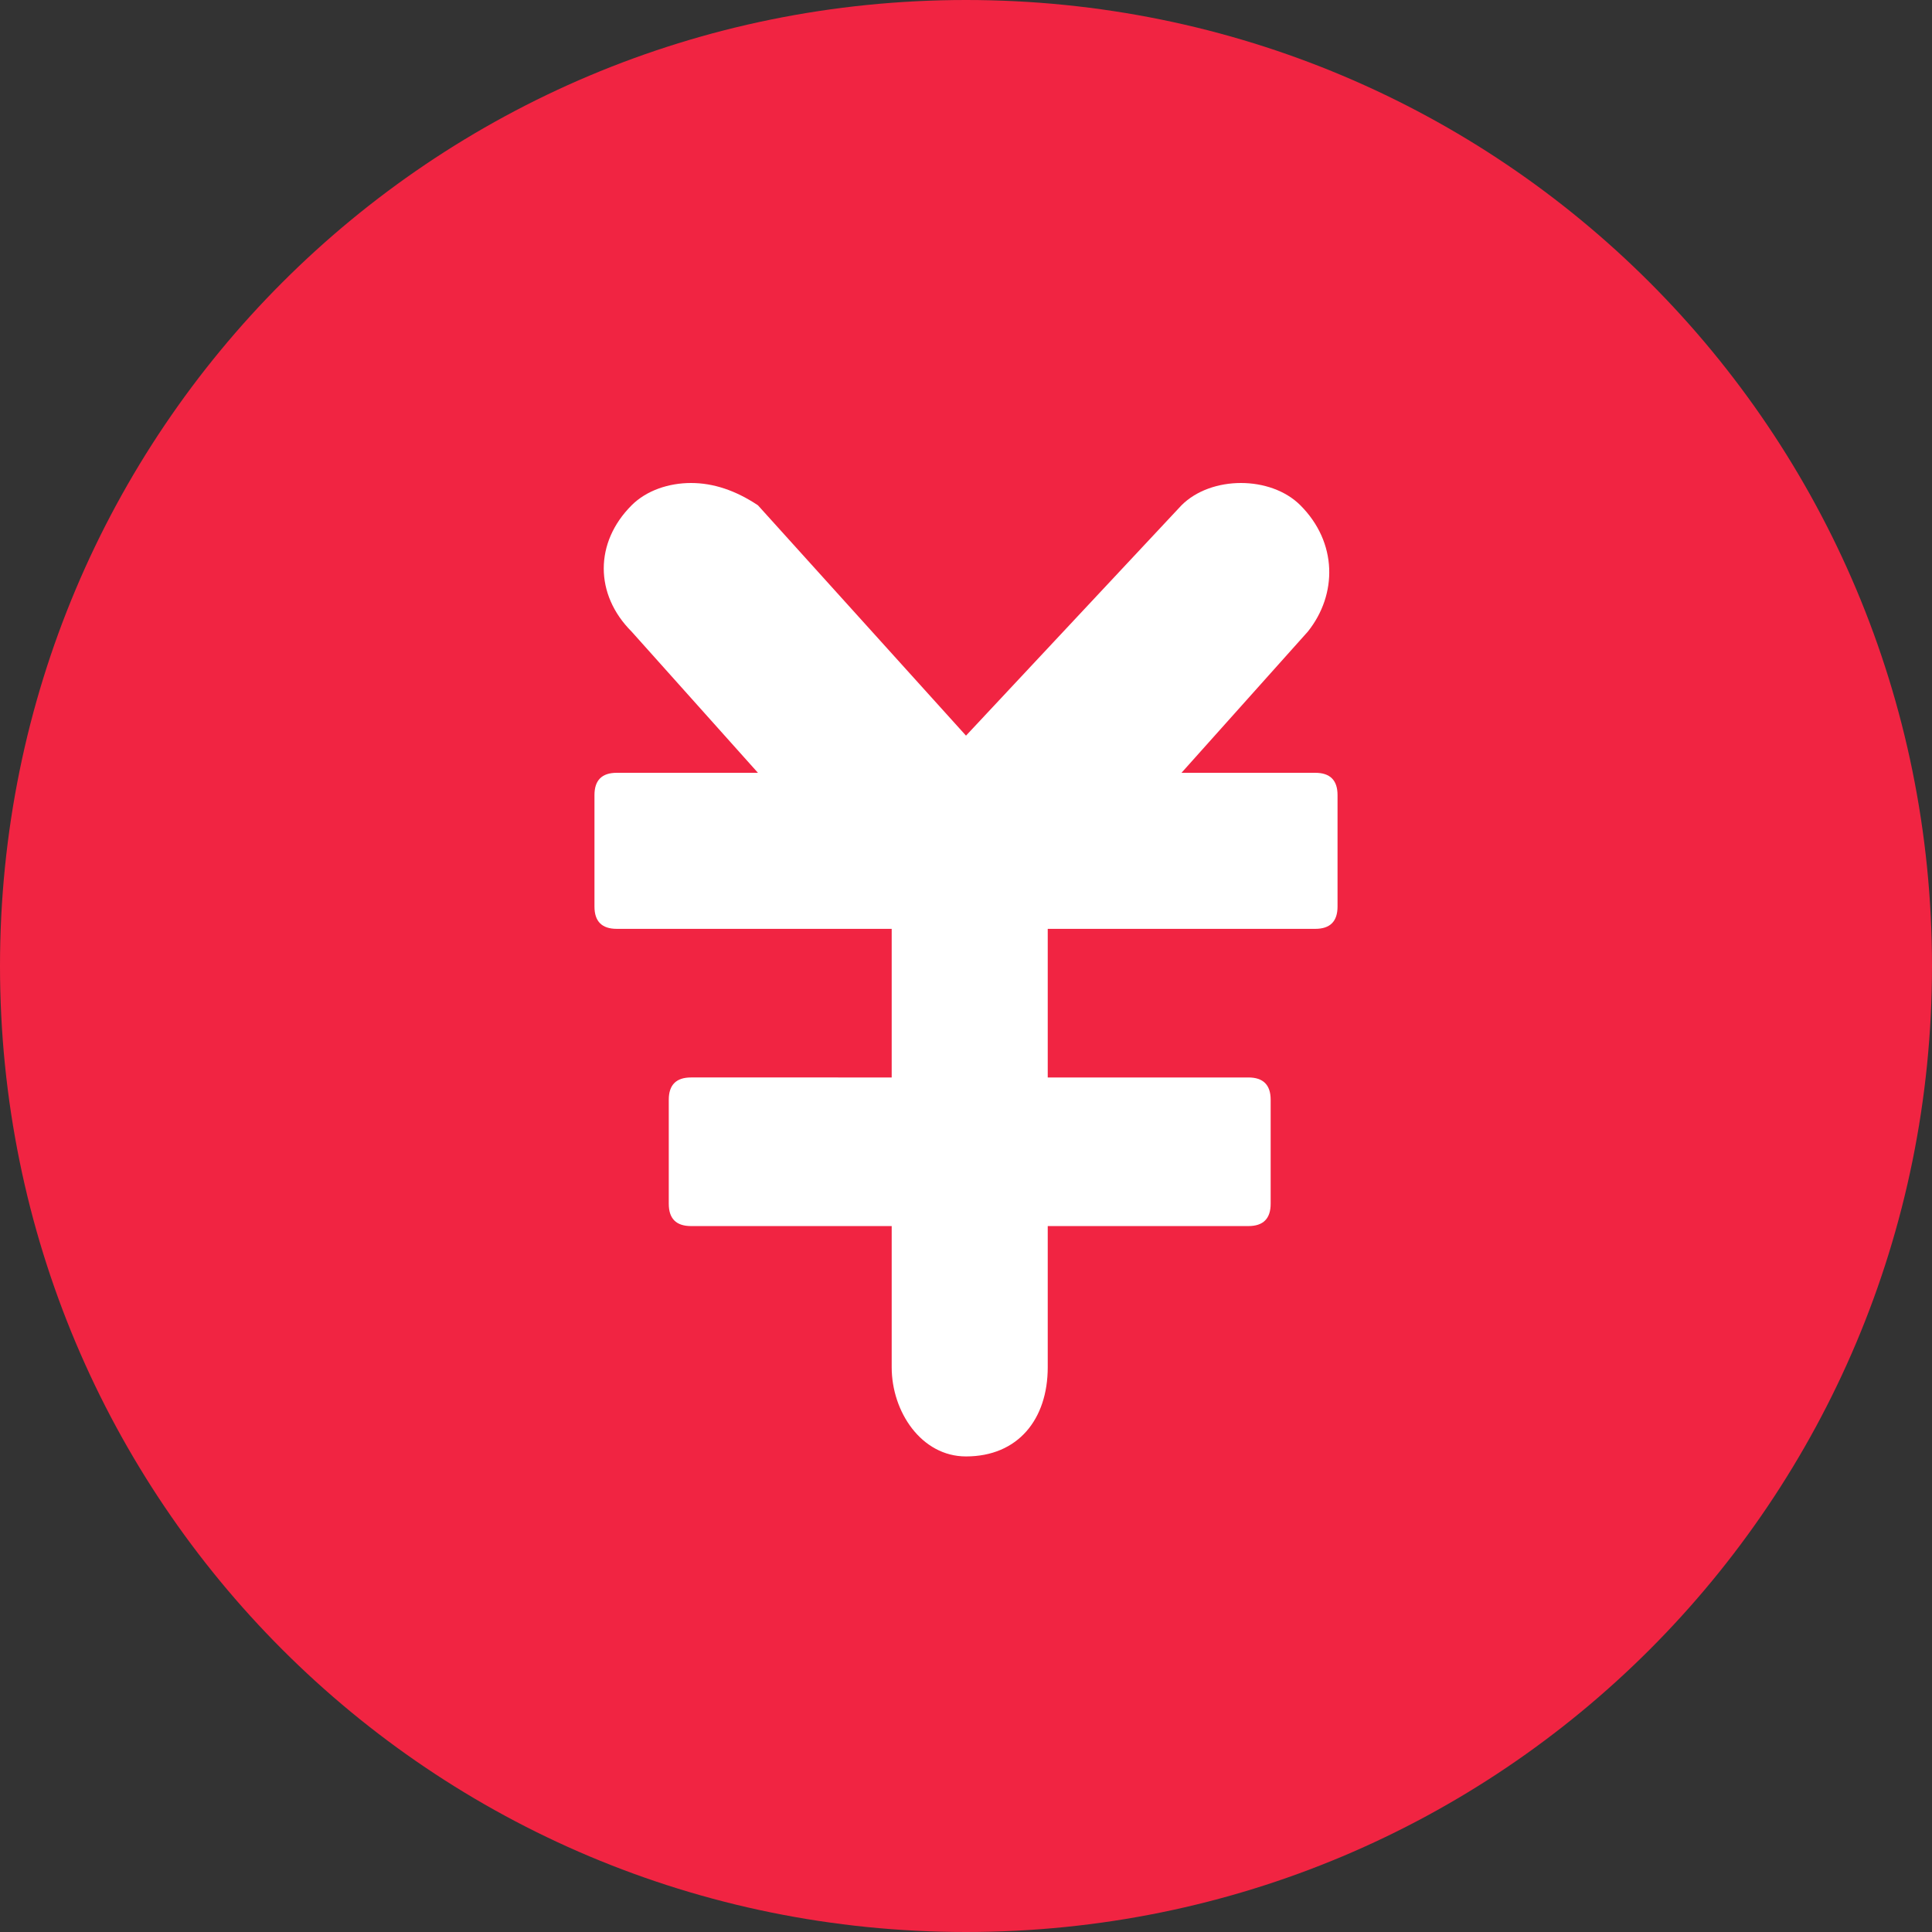 <?xml version="1.0" standalone="no"?><!DOCTYPE svg PUBLIC "-//W3C//DTD SVG 1.1//EN" "http://www.w3.org/Graphics/SVG/1.1/DTD/svg11.dtd"><svg t="1636199607377" class="icon" viewBox="0 0 1024 1024" version="1.1" xmlns="http://www.w3.org/2000/svg" p-id="8806" xmlns:xlink="http://www.w3.org/1999/xlink" width="64" height="64"><rect x="0" y="0" width="1024" height="1024" fill="#333333" stroke="none"/><defs><style type="text/css"></style></defs><path d="M512 0c283.569 0 512 228.431 512 512s-228.431 512-512 512S0 795.569 0 512 228.431 0 512 0z" fill="#f12442" p-id="8807" data-spm-anchor-id="a313x.7781069.0.i33" class="selected"></path><path d="M689.231 267.815c-7.877-7.877-19.692-11.815-31.508-11.815-11.815 0-23.631 3.938-31.508 11.815L512 389.908l-110.277-122.092c-11.815-7.877-23.631-11.815-35.446-11.815-11.815 0-23.631 3.938-31.508 11.815-19.692 19.692-19.692 47.262 0 66.954l66.954 74.831H326.892c-7.877 0-11.815 3.938-11.815 11.815v59.077c0 7.877 3.938 11.815 11.815 11.815H472.615v78.769H366.277c-7.877 0-11.815 3.938-11.815 11.815v55.138c0 7.877 3.938 11.815 11.815 11.815H472.615v74.831c0 23.631 15.754 47.262 39.385 47.262 27.569 0 43.323-19.692 43.323-47.262v-74.831h106.338c7.877 0 11.815-3.938 11.815-11.815v-55.138c0-7.877-3.938-11.815-11.815-11.815h-106.338v-78.769h141.785c7.877 0 11.815-3.938 11.815-11.815v-59.077c0-7.877-3.938-11.815-11.815-11.815h-70.892l66.954-74.831c15.754-19.692 15.754-47.262-3.938-66.954z" fill="#FFFFFF" p-id="8808"></path></svg>